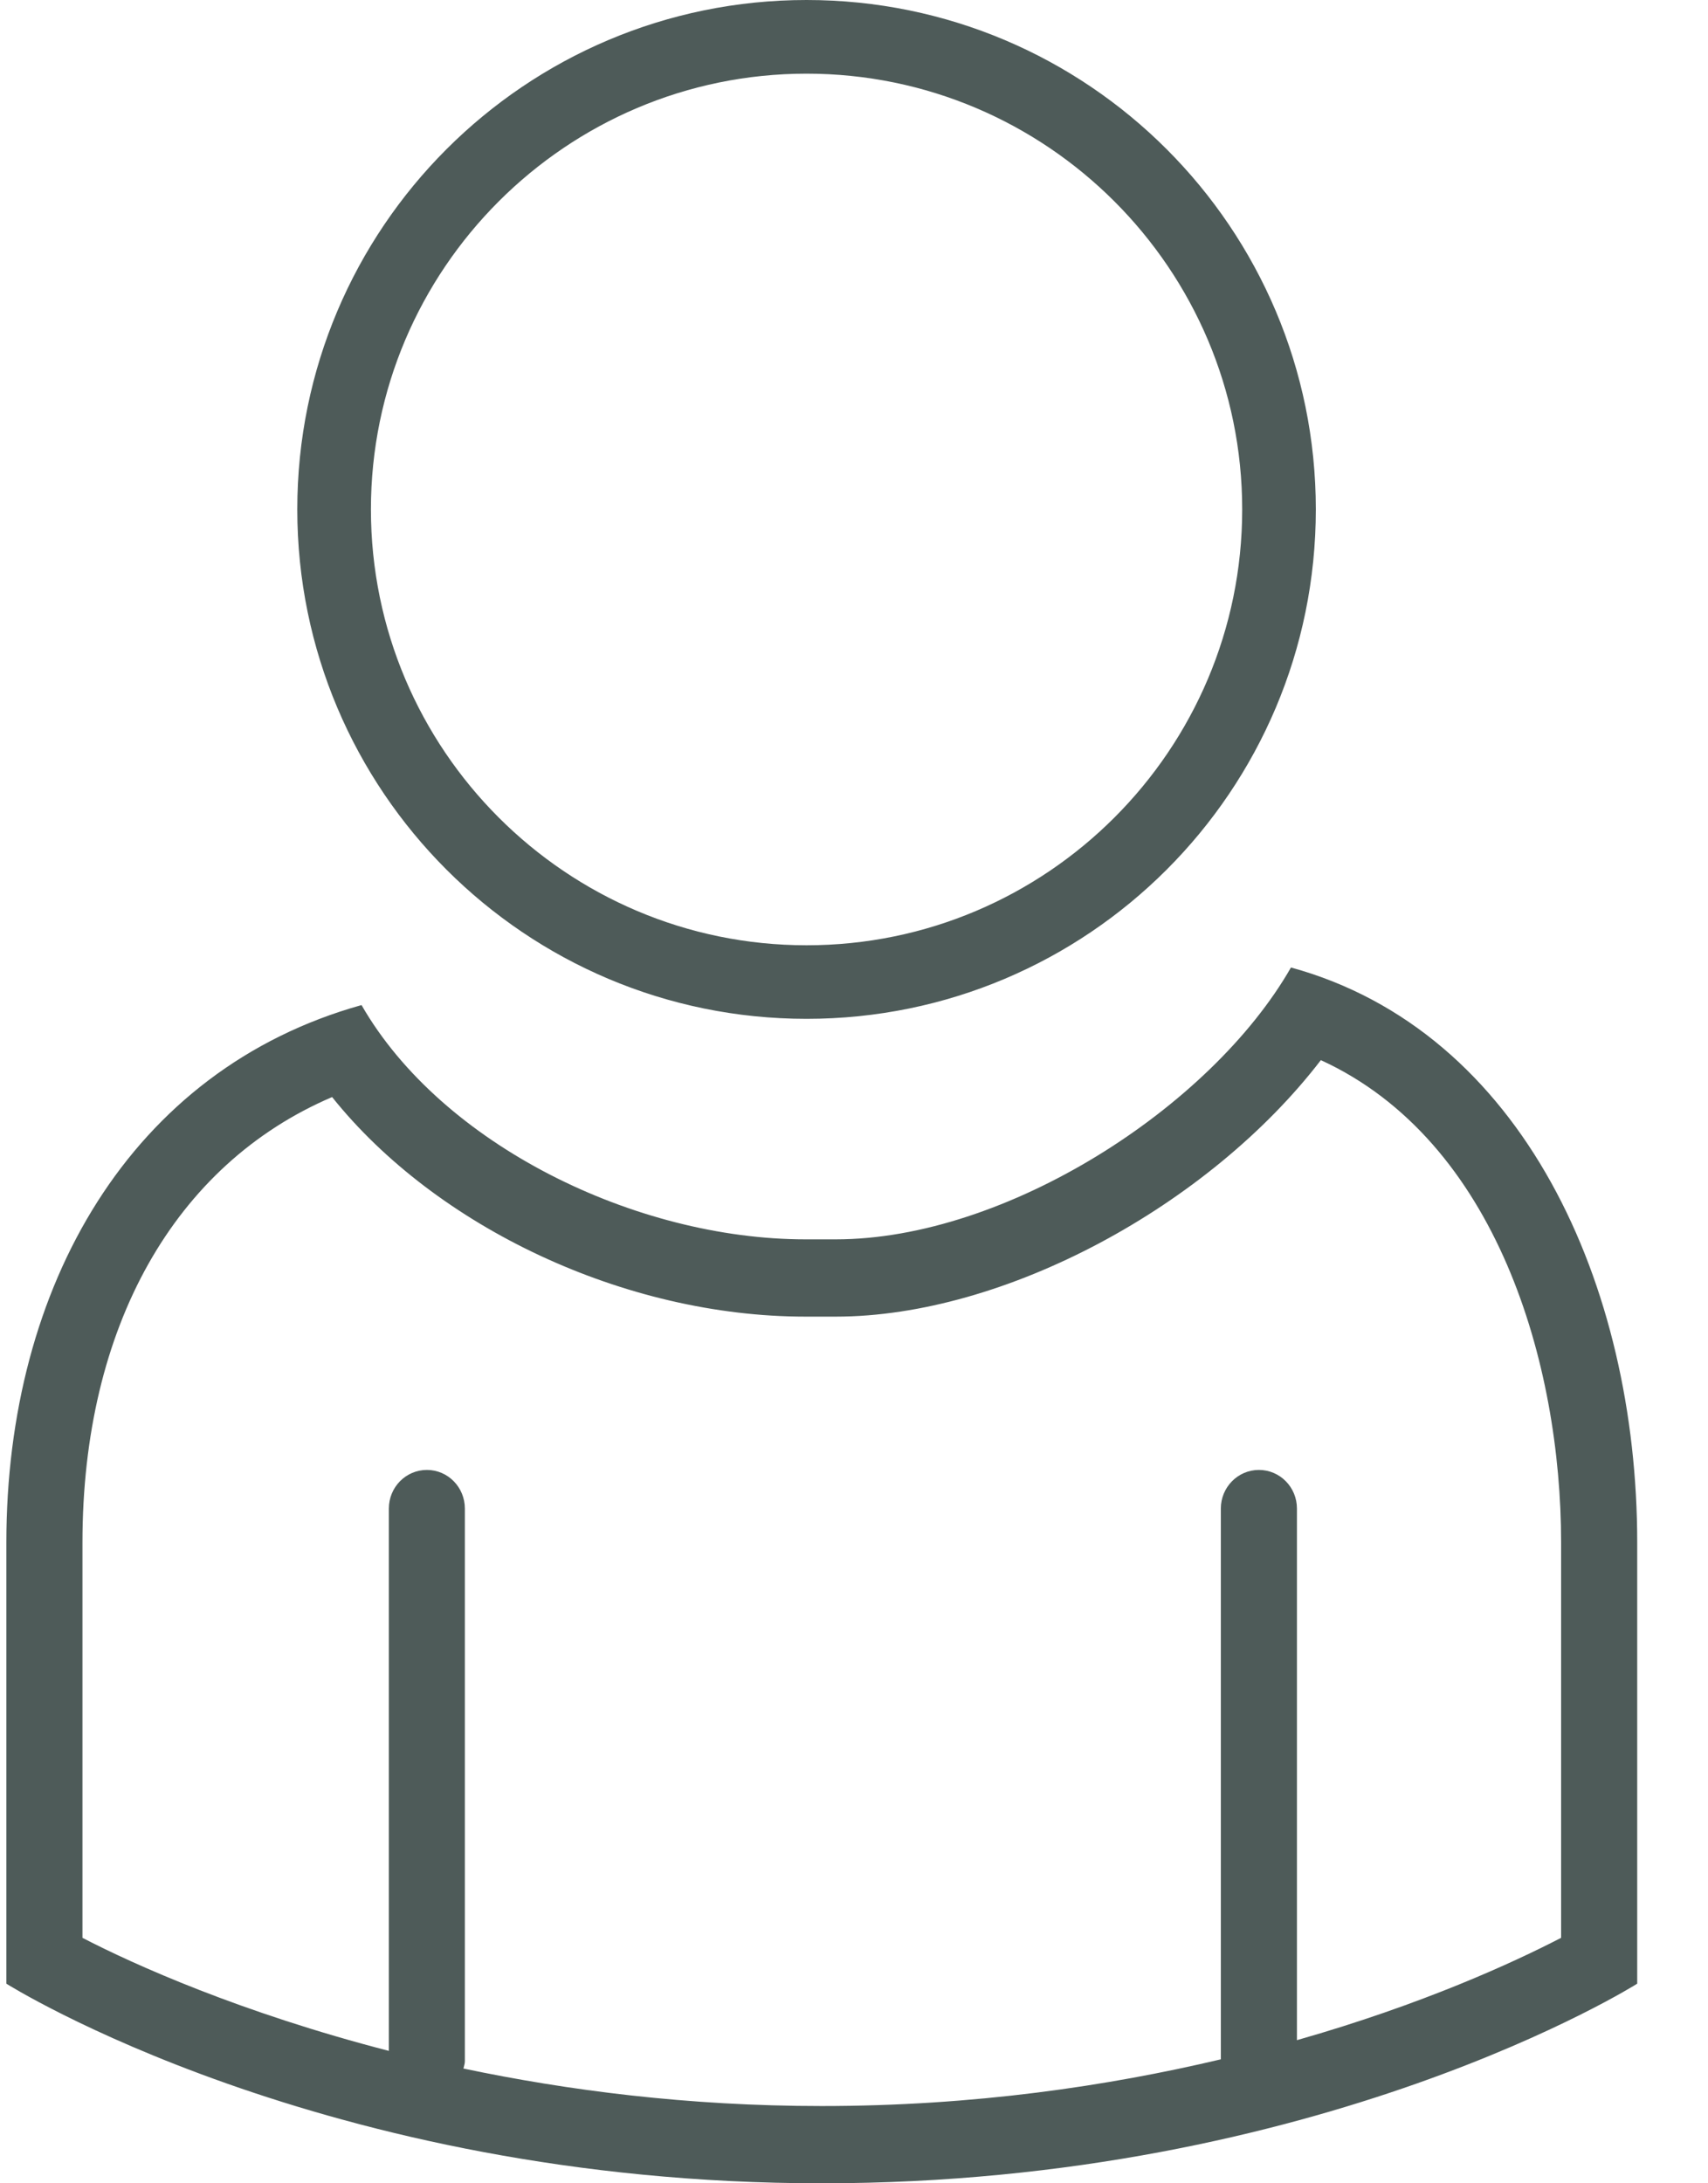 <svg xmlns="http://www.w3.org/2000/svg" xmlns:xlink="http://www.w3.org/1999/xlink" width="18px" height="23px" viewBox="0 0 18 23" version="1.1">
    <title>0479A891-7284-446C-AE04-978C0BEE1DCE@1,5x</title>
    <g id="Point-de-Livraison" stroke="none" stroke-width="1" fill="none" fill-rule="evenodd">
        <g id="13_002-contact-Existant" transform="translate(-534, -282)" fill="#4E5B59" fill-rule="nonzero">
            <g id="synthèse-commande-copy-3" transform="translate(520, 272)">
                <g id="Icone/Foncé/Localisation" transform="translate(14.067, 10)">
                    <path d="M13.538,10.192 C15.982,10.862 17.187,13.54 17.187,16.251 L17.187,16.251 L17.187,20.897 C17.187,20.897 13.858,23 8.593,23 C3.329,23 1.63424829e-13,20.897 1.63424829e-13,20.897 L1.63424829e-13,20.897 L1.63424829e-13,16.251 C1.63424829e-13,13.548 1.31,11.267 3.743,10.588 C4.589,12.06 6.632,13.056 8.422,13.056 L8.422,13.056 L8.74,13.056 C10.533,13.056 12.694,11.667 13.538,10.192 Z M13.853,11.168 C12.676,12.701 10.521,13.87 8.74,13.87 L8.74,13.87 L8.422,13.87 C6.516,13.87 4.528,12.926 3.433,11.557 C1.775,12.265 0.802,13.977 0.802,16.251 L0.802,16.251 L0.802,20.414 C1.345,20.696 2.474,21.203 4.031,21.605 L4.031,21.605 L4.031,15.892 C4.031,15.667 4.21,15.485 4.432,15.485 C4.653,15.485 4.832,15.667 4.832,15.892 L4.832,15.892 L4.832,21.715 C4.832,21.742 4.822,21.765 4.817,21.791 C5.913,22.021 7.178,22.186 8.593,22.186 C10.201,22.186 11.611,21.975 12.799,21.694 L12.799,21.694 L12.799,15.892 C12.799,15.667 12.979,15.485 13.2,15.485 C13.422,15.485 13.601,15.667 13.601,15.892 L13.601,15.892 L13.601,21.492 C14.933,21.113 15.892,20.669 16.385,20.414 L16.385,20.414 L16.385,16.251 C16.385,14.372 15.71,12.019 13.853,11.168 Z M8.433,0 C11.397,0 13.8,2.403 13.8,5.366 C13.8,8.331 11.397,10.733 8.433,10.733 C5.47,10.733 3.066,8.331 3.066,5.366 C3.066,2.403 5.47,0 8.433,0 Z M8.433,0.776 C5.902,0.776 3.842,2.836 3.842,5.366 C3.842,7.899 5.902,9.958 8.433,9.958 C10.965,9.958 13.024,7.899 13.024,5.366 C13.024,2.836 10.965,0.776 8.433,0.776 Z" id="Combined-Shape"/>
                </g>
            </g>
        </g>
    </g>
</svg>